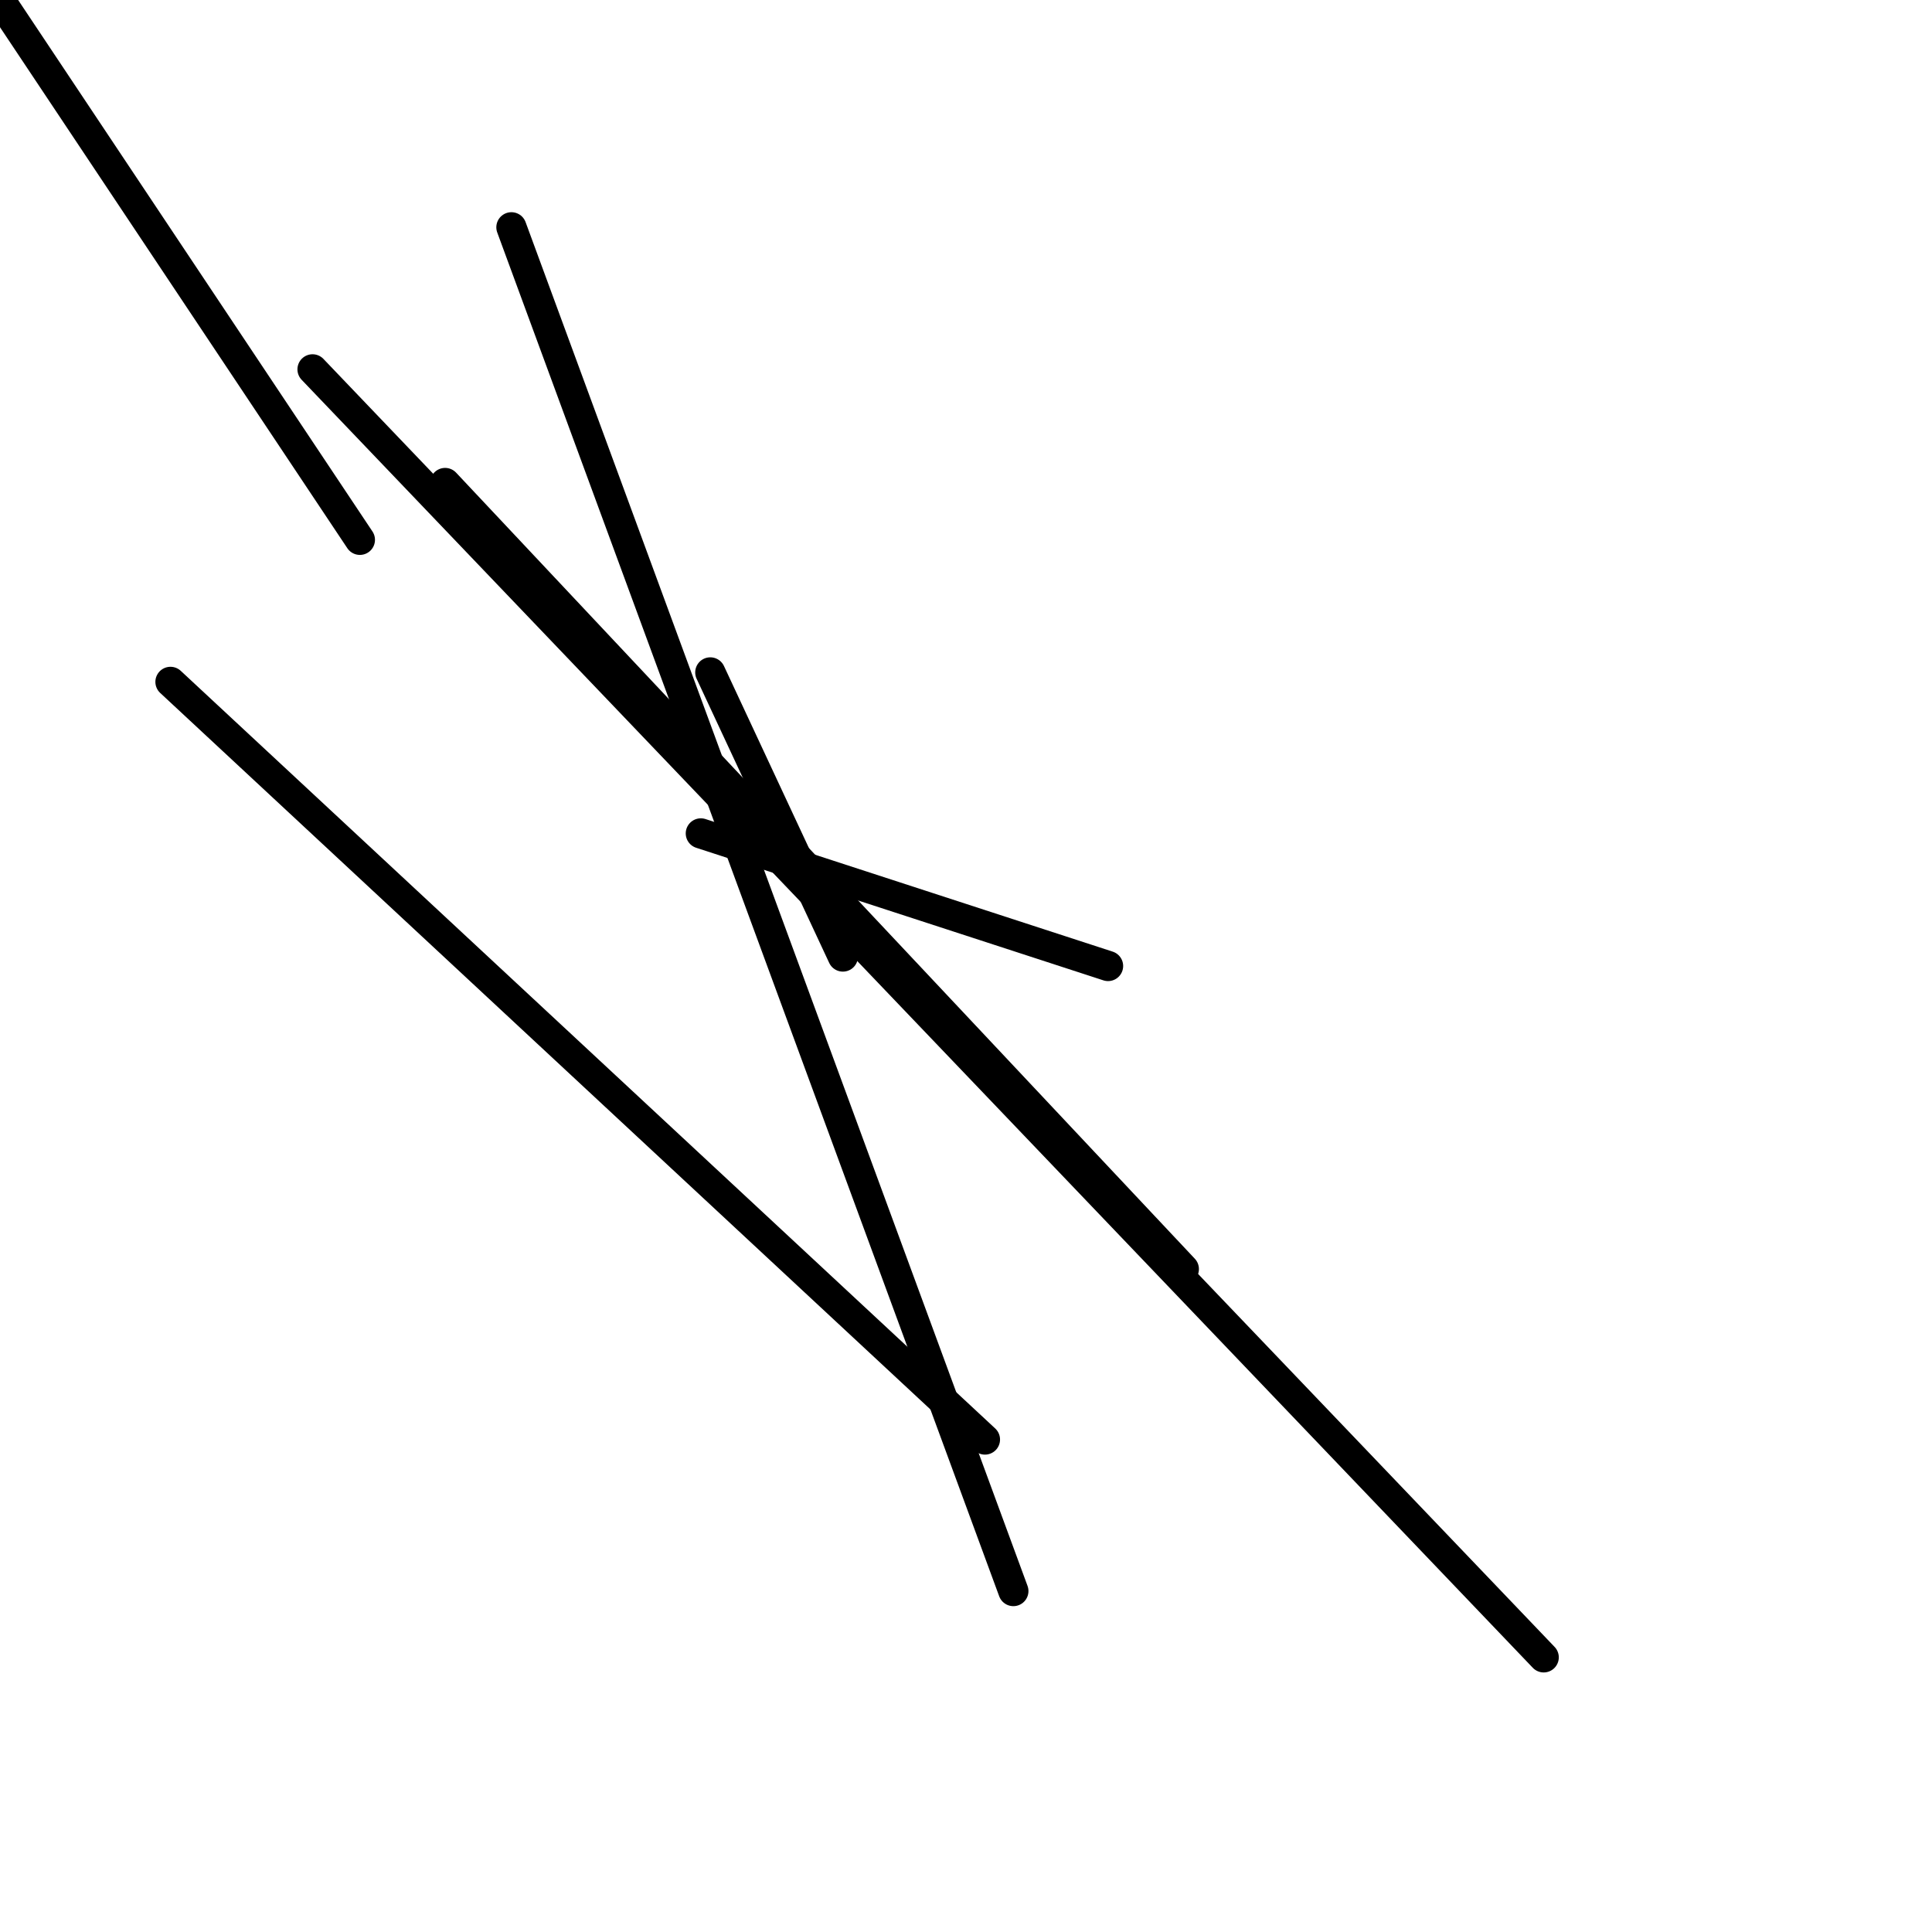 <?xml version="1.0" encoding="utf-8" ?>
<svg baseProfile="full" height="256" version="1.1" width="256" xmlns="http://www.w3.org/2000/svg" xmlns:ev="http://www.w3.org/2001/xml-events" xmlns:xlink="http://www.w3.org/1999/xlink"><defs /><polyline fill="none" points="0.0,0.0 47.686,71.529" stroke="black" stroke-linecap="round" stroke-width="4" /><polyline fill="none" points="22.588,90.353 130.51,190.745" stroke="black" stroke-linecap="round" stroke-width="4" /><polyline fill="none" points="67.765,30.118 134.275,210.824" stroke="black" stroke-linecap="round" stroke-width="4" /><polyline fill="none" points="92.863,110.431 146.824,128.0" stroke="black" stroke-linecap="round" stroke-width="4" /><polyline fill="none" points="111.686,126.745 94.118,89.098" stroke="black" stroke-linecap="round" stroke-width="4" /><polyline fill="none" points="156.863,168.157 58.98,64.0" stroke="black" stroke-linecap="round" stroke-width="4" /><polyline fill="none" points="204.549,219.608 41.412,48.941" stroke="black" stroke-linecap="round" stroke-width="4" /></svg>